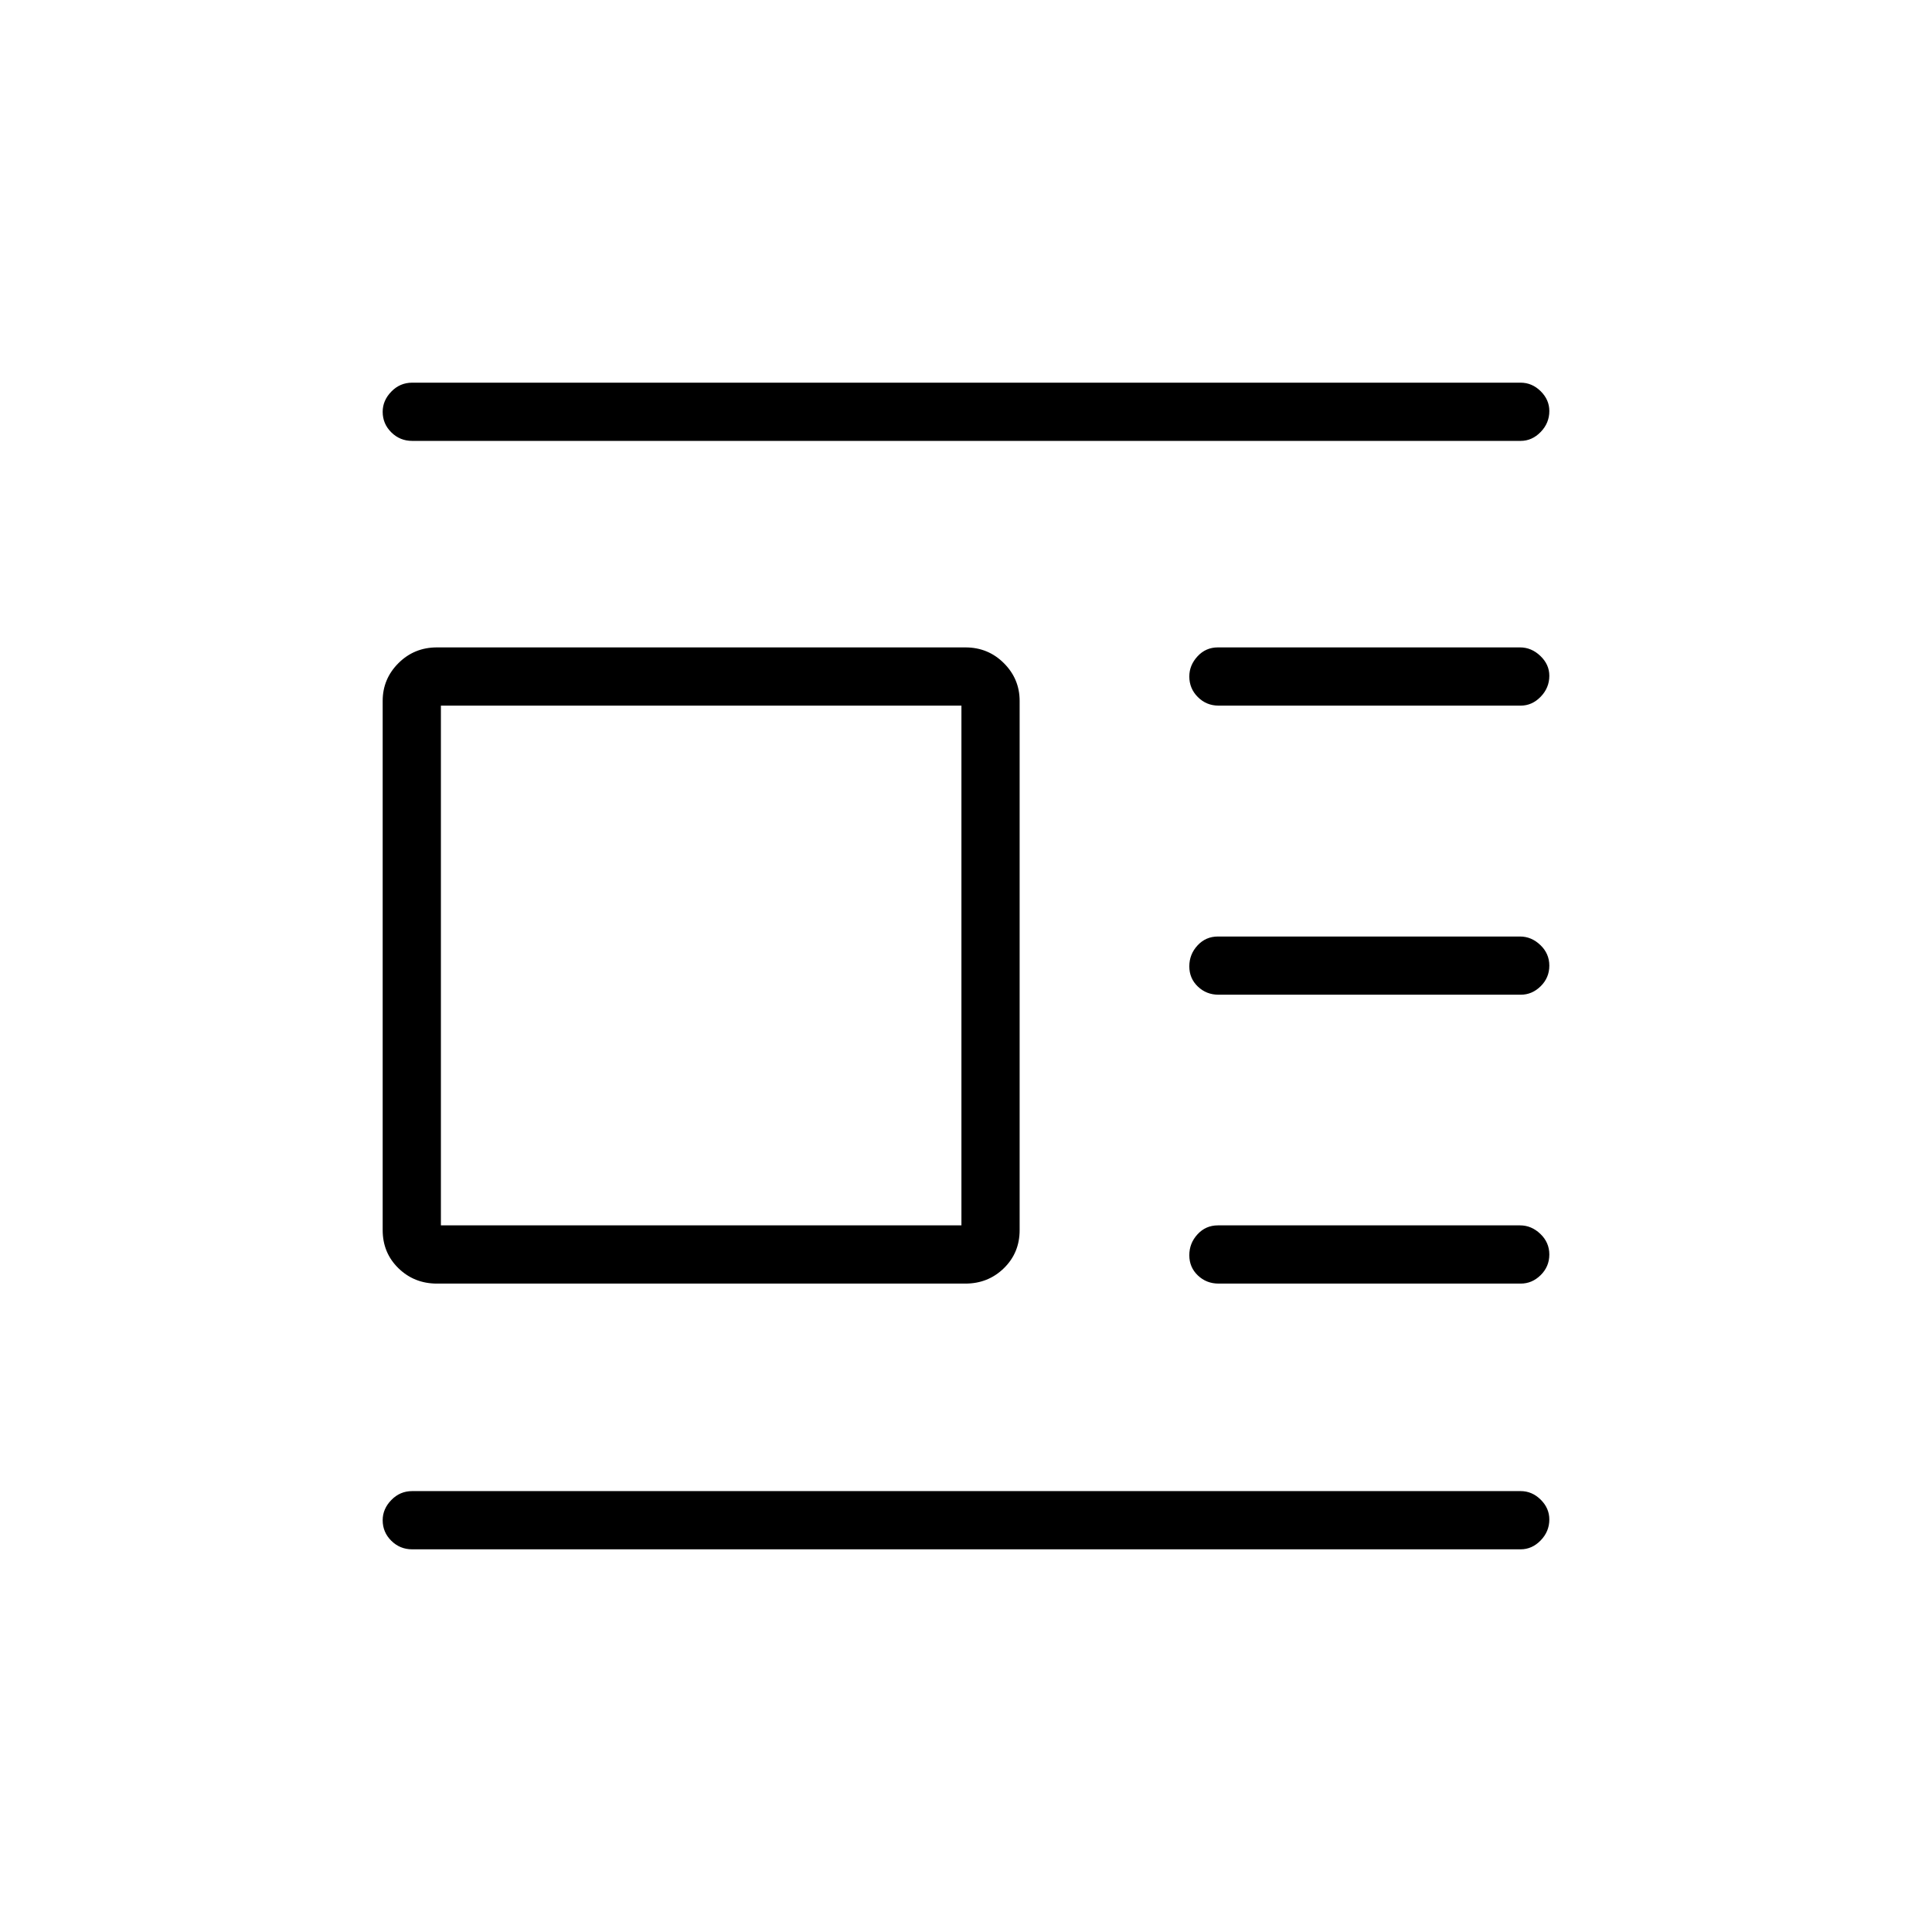<svg xmlns="http://www.w3.org/2000/svg" height="20" viewBox="0 -960 960 960" width="20"><path d="M217.12-322.19q-11.3 0-19.14-7.64-7.83-7.64-7.83-18.94v-262.96q0-10.92 7.83-18.75 7.84-7.83 19.14-7.83h262.57q11.3 0 19.13 7.83 7.83 7.83 7.83 18.75v262.96q0 11.3-7.83 18.94-7.83 7.64-19.13 7.64H217.12Zm1.96-28.93h258.65v-258.26H219.08v258.26Zm-14.27-389.8q-6.07 0-10.36-4.24-4.3-4.24-4.3-10.23 0-5.61 4.3-10.03 4.29-4.43 10.36-4.43h550.77q5.68 0 9.97 4.24 4.3 4.24 4.3 9.85 0 5.99-4.3 10.41-4.29 4.43-9.97 4.43H204.81Zm400.7 131.54q-6.05 0-10.3-4.24-4.25-4.24-4.25-10.23 0-5.61 4.09-10.03 4.08-4.43 10.13-4.43H755.3q5.66 0 10.1 4.24 4.45 4.24 4.45 9.85 0 5.99-4.28 10.41-4.28 4.43-9.94 4.43H605.51Zm0 143.65q-6.05 0-10.3-4.05-4.25-4.05-4.25-10.04 0-5.99 4.09-10.41 4.08-4.42 10.13-4.42H755.3q5.66 0 10.1 4.24 4.45 4.24 4.45 10.23t-4.28 10.22q-4.28 4.23-9.94 4.23H605.51Zm0 143.54q-6.05 0-10.3-4.05-4.25-4.05-4.25-10.04 0-5.99 4.09-10.41 4.08-4.43 10.13-4.43H755.3q5.66 0 10.1 4.24 4.45 4.24 4.45 10.23 0 6-4.28 10.23t-9.94 4.23H605.51Zm-400.7 132.04q-6.07 0-10.36-4.24-4.3-4.24-4.3-10.23 0-5.61 4.3-10.03 4.29-4.43 10.36-4.43h550.77q5.68 0 9.97 4.24 4.3 4.24 4.3 9.85 0 5.99-4.3 10.41-4.29 4.43-9.97 4.43H204.81Z"/></svg>